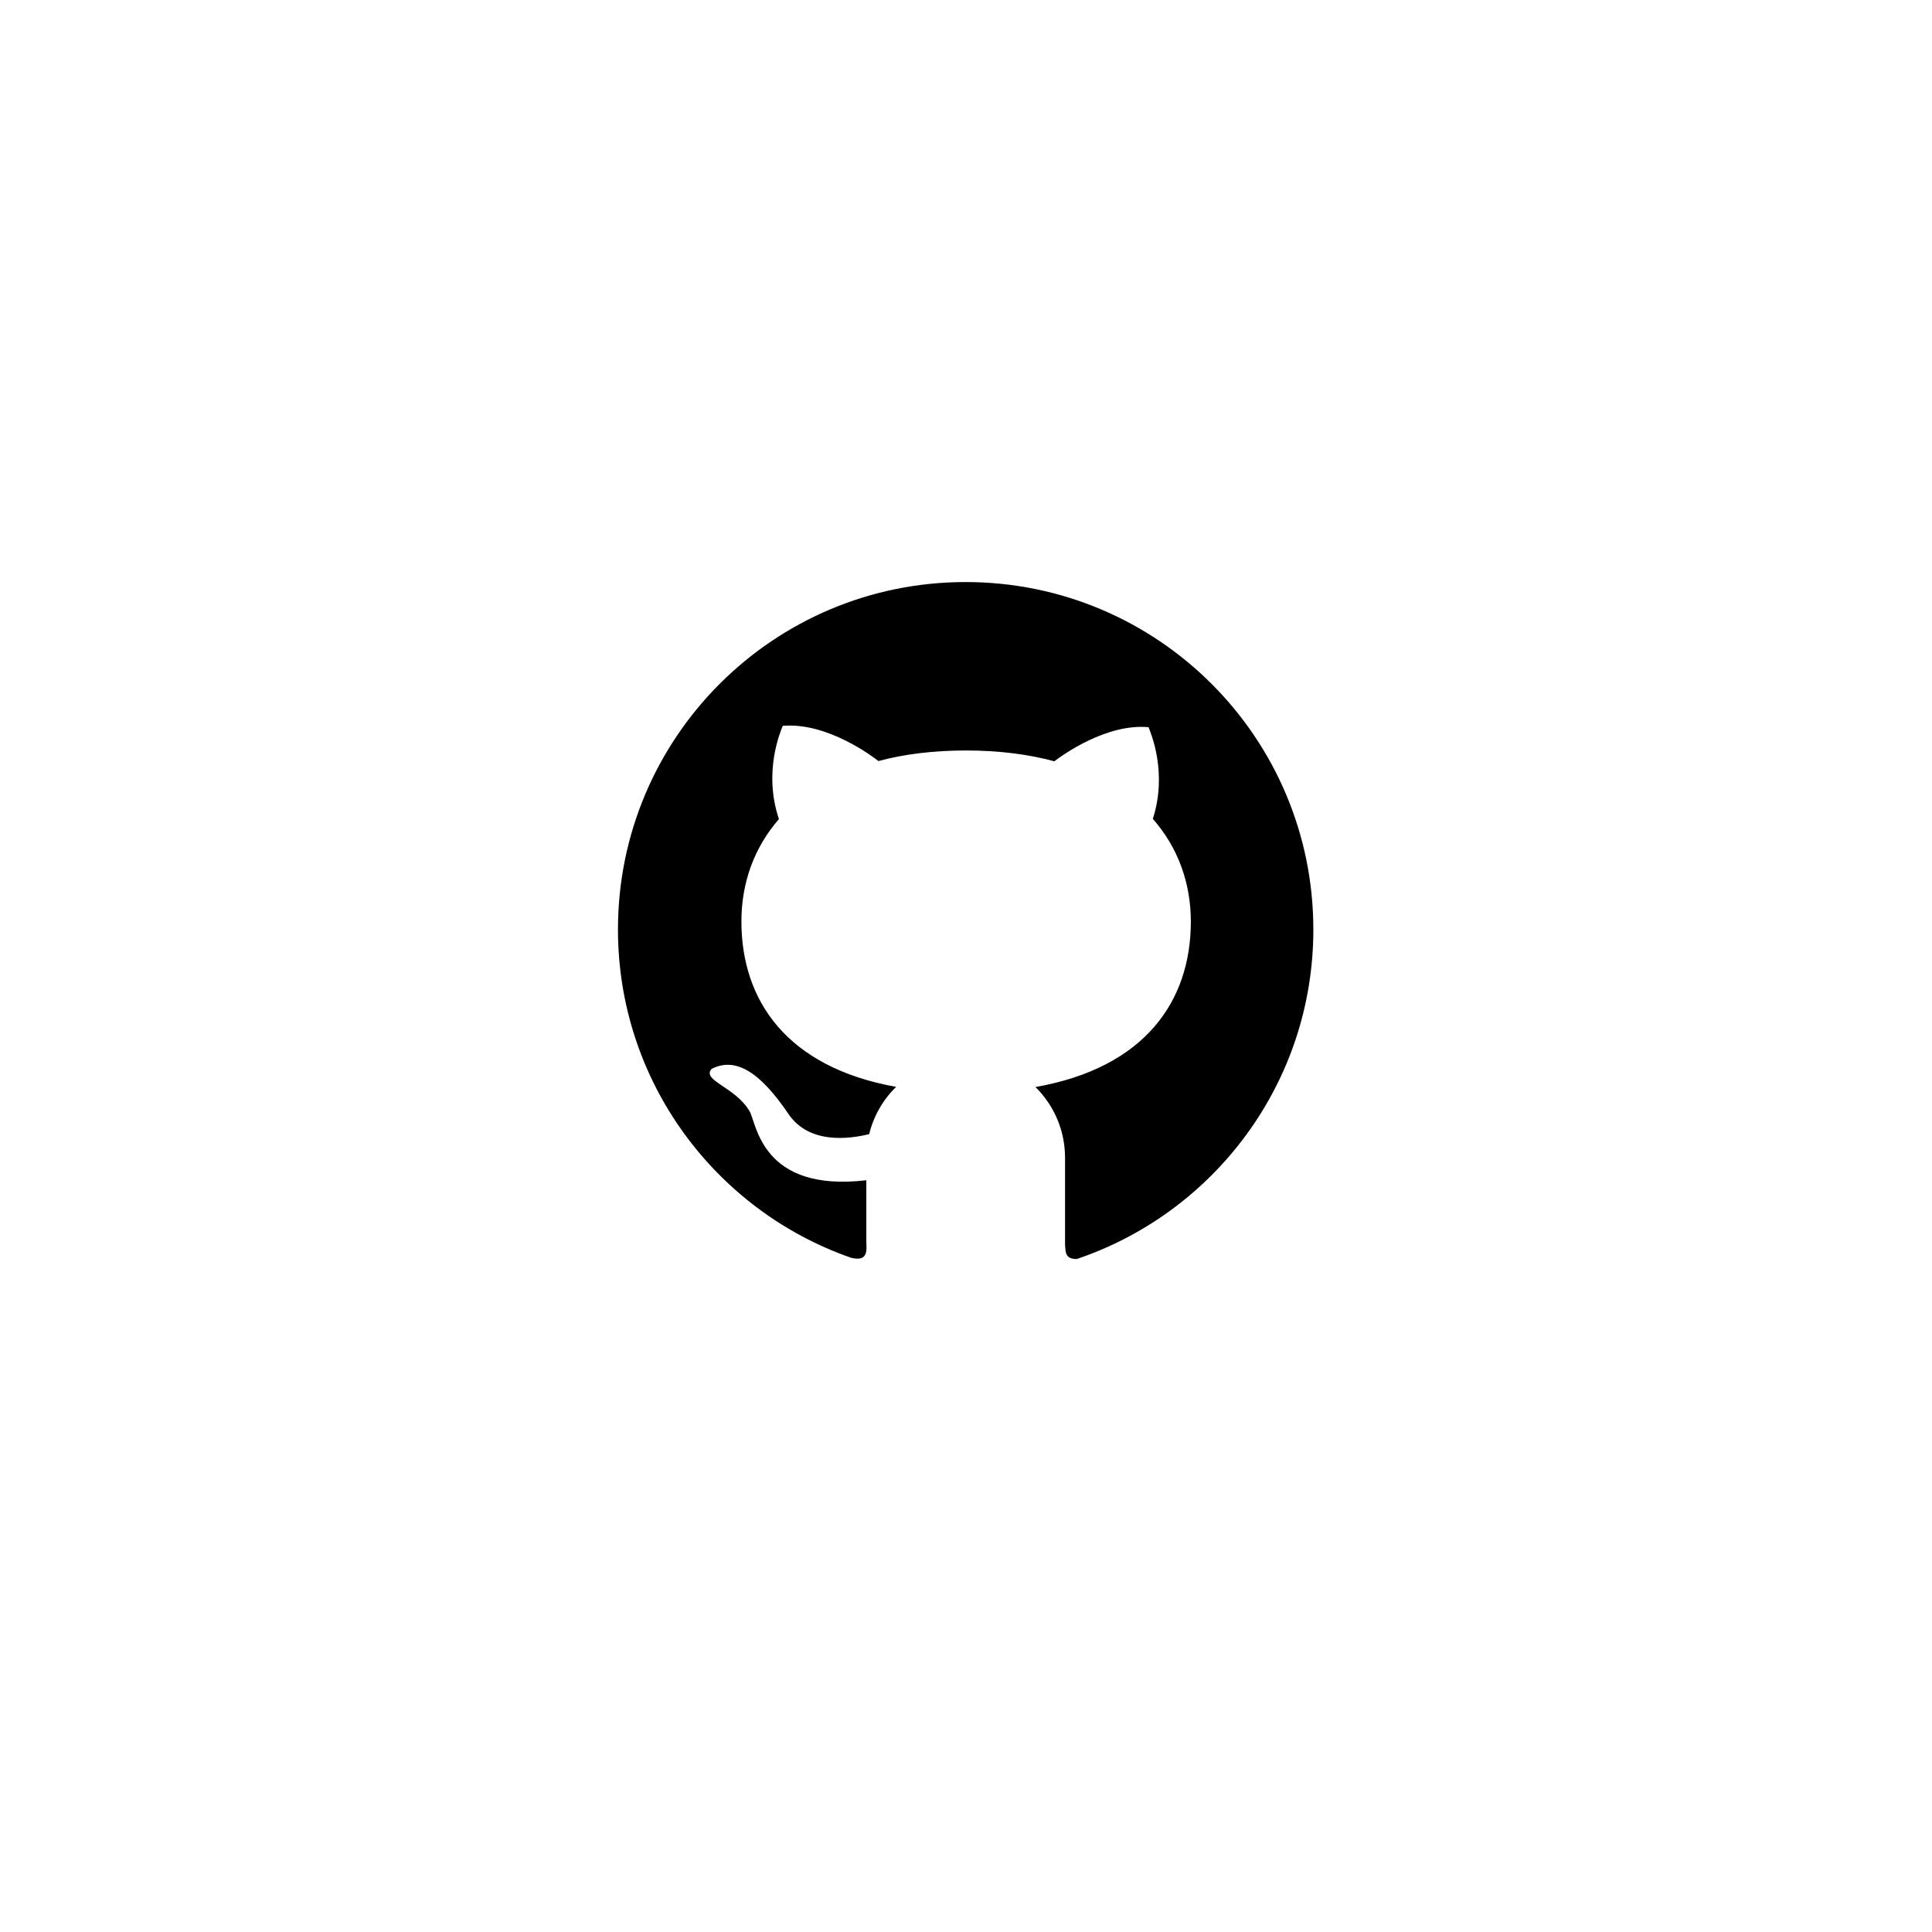 <svg width="85" height="85" viewBox="0 0 85 85" fill="none" xmlns="http://www.w3.org/2000/svg">
<g filter="url(#filter0_d_1:107)">
<rect x="10" y="6" width="65" height="65" rx="6" fill="white"/>
</g>
<path d="M42.486 25.608C34.034 25.605 27.188 32.447 27.188 40.893C27.188 47.572 31.47 53.249 37.435 55.334C38.238 55.536 38.115 54.965 38.115 54.575V51.926C33.477 52.47 33.289 49.4 32.977 48.888C32.349 47.815 30.862 47.541 31.306 47.028C32.362 46.485 33.439 47.165 34.687 49.007C35.589 50.344 37.349 50.118 38.241 49.896C38.436 49.093 38.853 48.375 39.427 47.818C34.622 46.957 32.619 44.024 32.619 40.538C32.619 38.846 33.176 37.291 34.27 36.036C33.572 33.968 34.334 32.198 34.437 31.935C36.423 31.757 38.487 33.356 38.648 33.483C39.776 33.179 41.065 33.018 42.507 33.018C43.956 33.018 45.248 33.186 46.386 33.493C46.773 33.199 48.687 31.825 50.532 31.993C50.631 32.256 51.377 33.985 50.72 36.026C51.828 37.284 52.392 38.853 52.392 40.548C52.392 44.041 50.375 46.977 45.556 47.825C45.968 48.231 46.296 48.715 46.52 49.249C46.743 49.783 46.858 50.356 46.858 50.935V54.78C46.885 55.088 46.858 55.392 47.371 55.392C53.424 53.352 57.782 47.633 57.782 40.897C57.782 32.447 50.932 25.608 42.486 25.608Z" fill="black"/>
<defs>
<filter id="filter0_d_1:107" x="0" y="0" width="85" height="85" filterUnits="userSpaceOnUse" color-interpolation-filters="sRGB">
<feFlood flood-opacity="0" result="BackgroundImageFix"/>
<feColorMatrix in="SourceAlpha" type="matrix" values="0 0 0 0 0 0 0 0 0 0 0 0 0 0 0 0 0 0 127 0" result="hardAlpha"/>
<feOffset dy="4"/>
<feGaussianBlur stdDeviation="5"/>
<feColorMatrix type="matrix" values="0 0 0 0 0 0 0 0 0 0 0 0 0 0 0 0 0 0 0.08 0"/>
<feBlend mode="normal" in2="BackgroundImageFix" result="effect1_dropShadow_1:107"/>
<feBlend mode="normal" in="SourceGraphic" in2="effect1_dropShadow_1:107" result="shape"/>
</filter>
</defs>
</svg>
